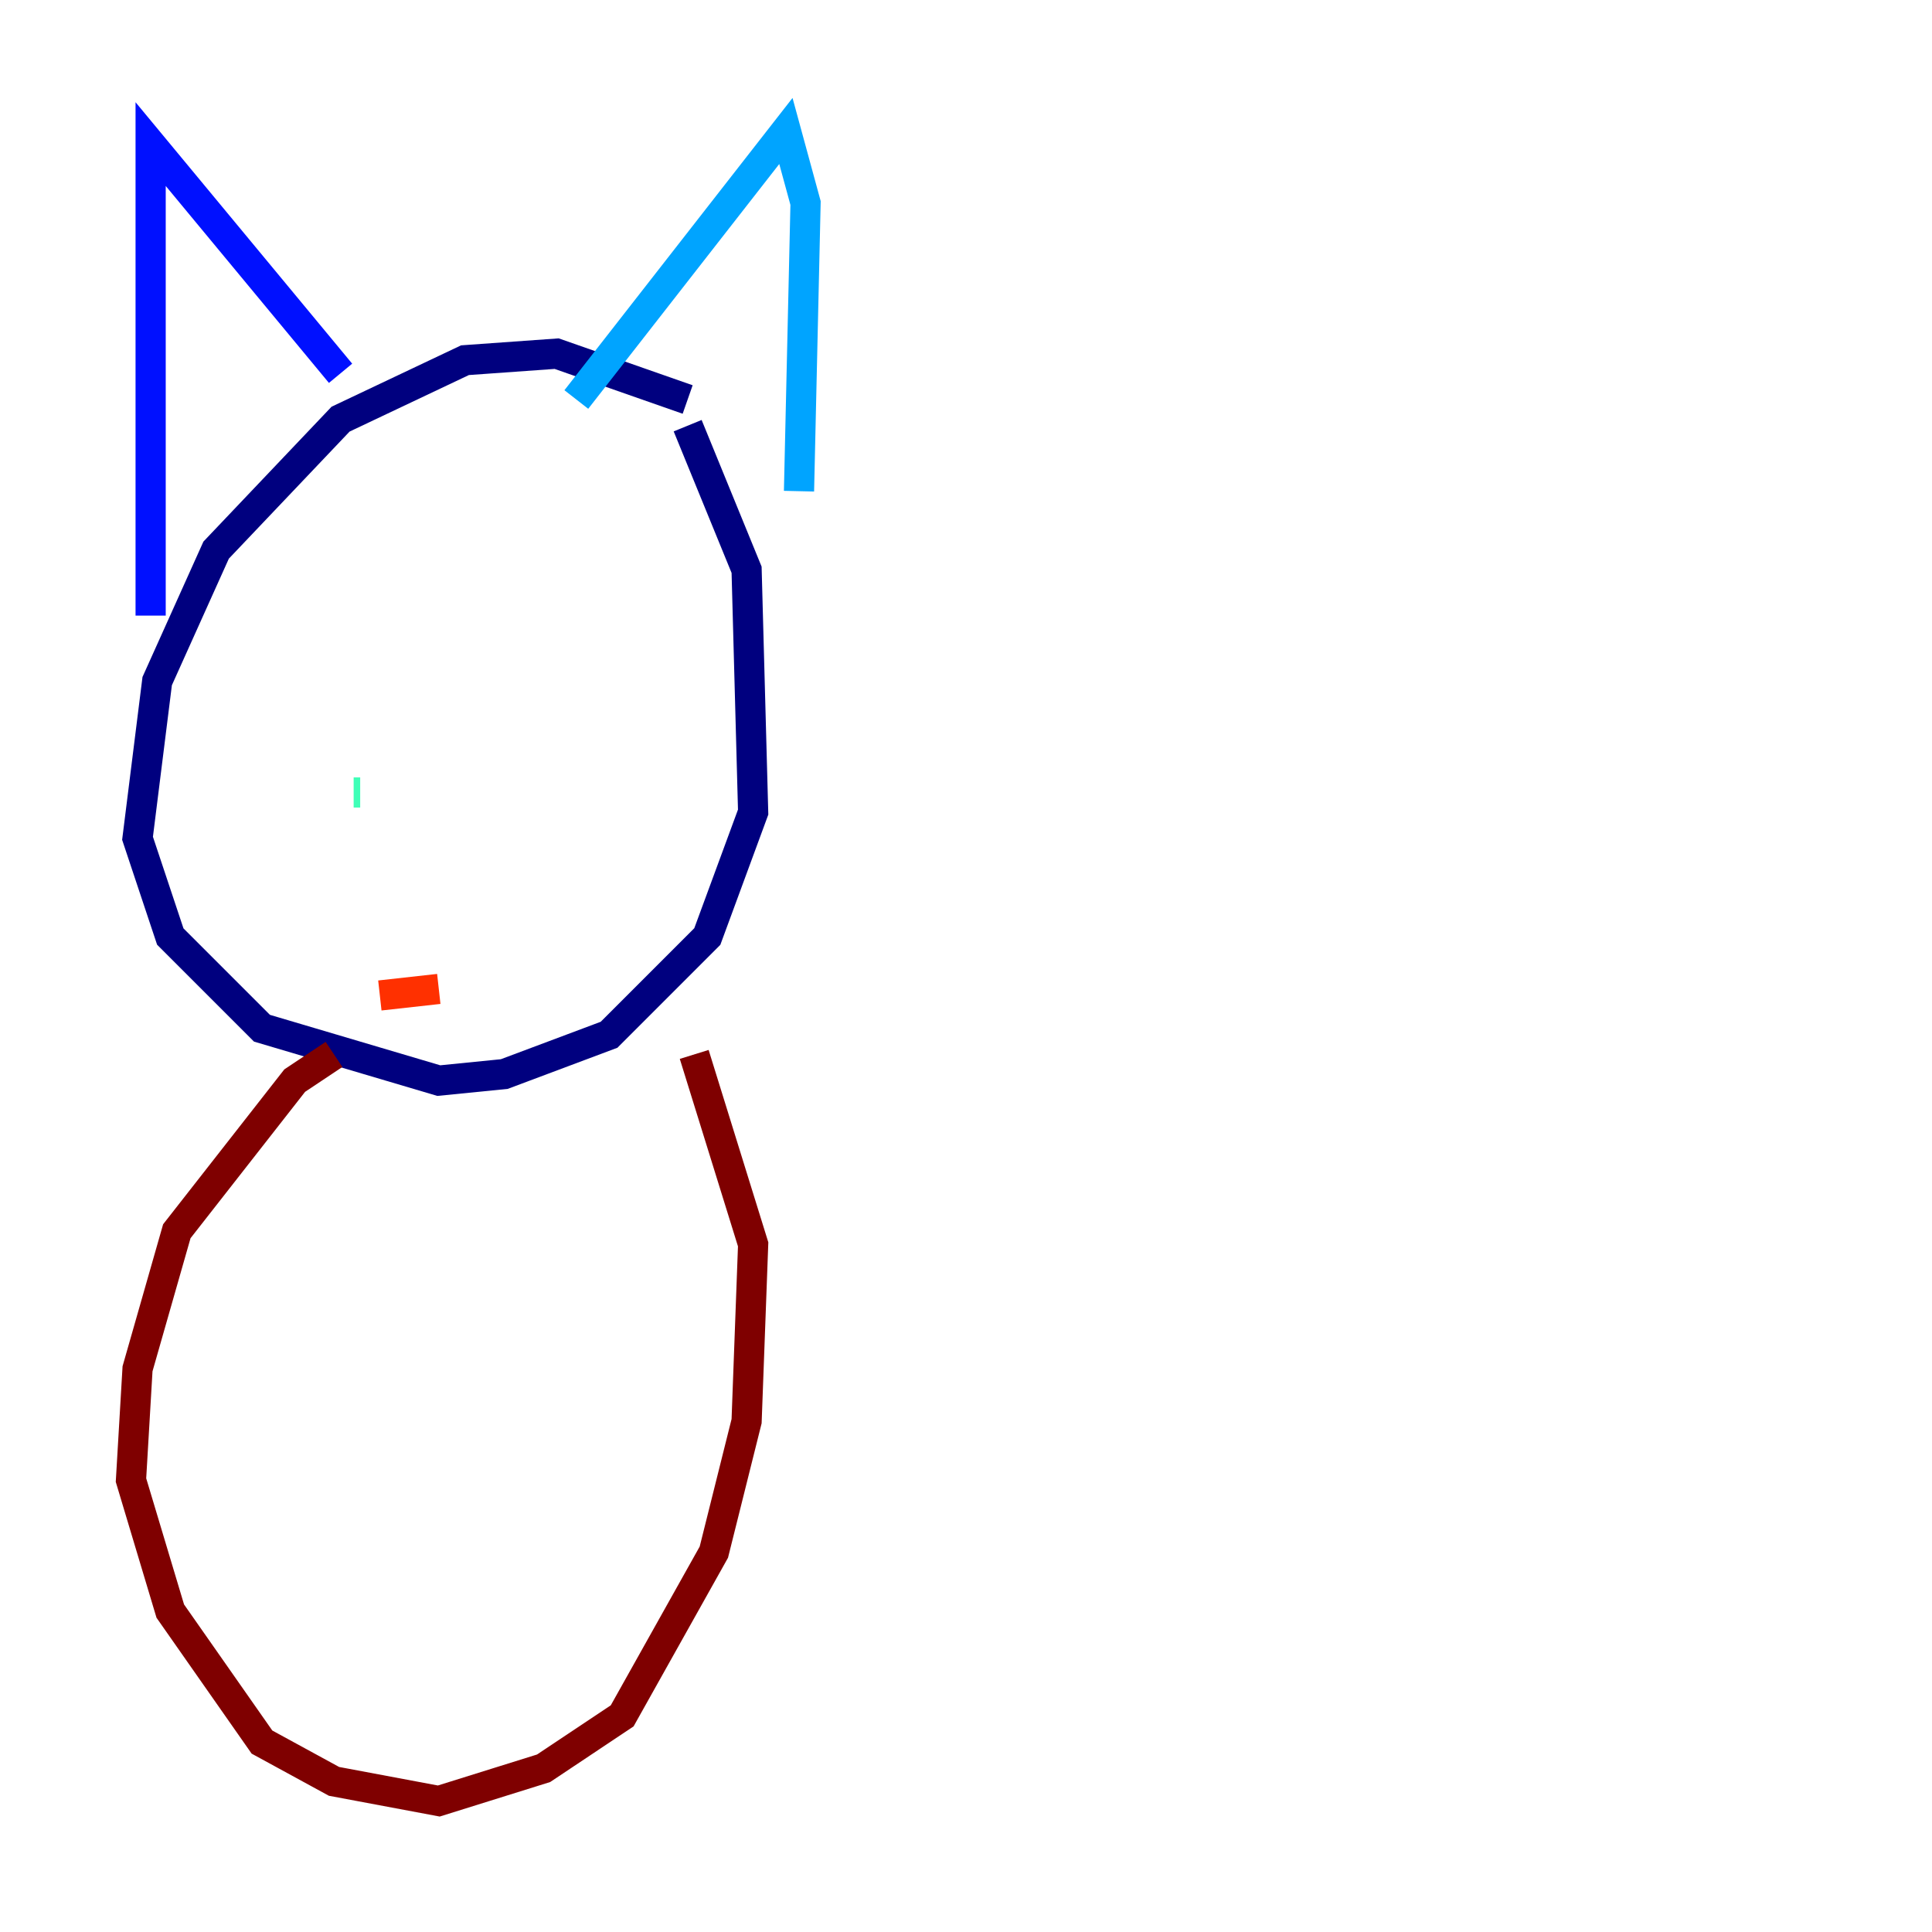 <?xml version="1.0" encoding="utf-8" ?>
<svg baseProfile="tiny" height="128" version="1.2" viewBox="0,0,128,128" width="128" xmlns="http://www.w3.org/2000/svg" xmlns:ev="http://www.w3.org/2001/xml-events" xmlns:xlink="http://www.w3.org/1999/xlink"><defs /><polyline fill="none" points="45.559,26.468 36.881,23.43 30.807,23.864 22.563,27.77 14.319,36.447 10.414,45.125 9.112,55.539 11.281,62.047 17.356,68.122 29.071,71.593 33.41,71.159 40.352,68.556 46.861,62.047 49.898,53.803 49.464,37.749 45.559,28.203" stroke="#00007f" stroke-width="2" /><polyline fill="none" points="9.98,40.786 9.98,9.546 22.563,24.732" stroke="#0010ff" stroke-width="2" /><polyline fill="none" points="38.183,26.468 52.068,8.678 53.37,13.451 52.936,32.542" stroke="#00a4ff" stroke-width="2" /><polyline fill="none" points="23.43,52.502 23.864,52.502" stroke="#3fffb7" stroke-width="2" /><polyline fill="none" points="39.919,51.634 39.919,51.634" stroke="#b7ff3f" stroke-width="2" /><polyline fill="none" points="38.183,53.803 38.183,53.803" stroke="#ffb900" stroke-width="2" /><polyline fill="none" points="25.166,65.953 29.071,65.519" stroke="#ff3000" stroke-width="2" /><polyline fill="none" points="22.129,69.858 19.525,71.593 11.715,81.573 9.112,90.685 8.678,98.061 11.281,106.739 17.356,115.417 22.129,118.02 29.071,119.322 36.014,117.153 41.22,113.681 47.295,102.834 49.464,94.156 49.898,82.441 45.993,69.858" stroke="#7f0000" stroke-width="2" /></svg>